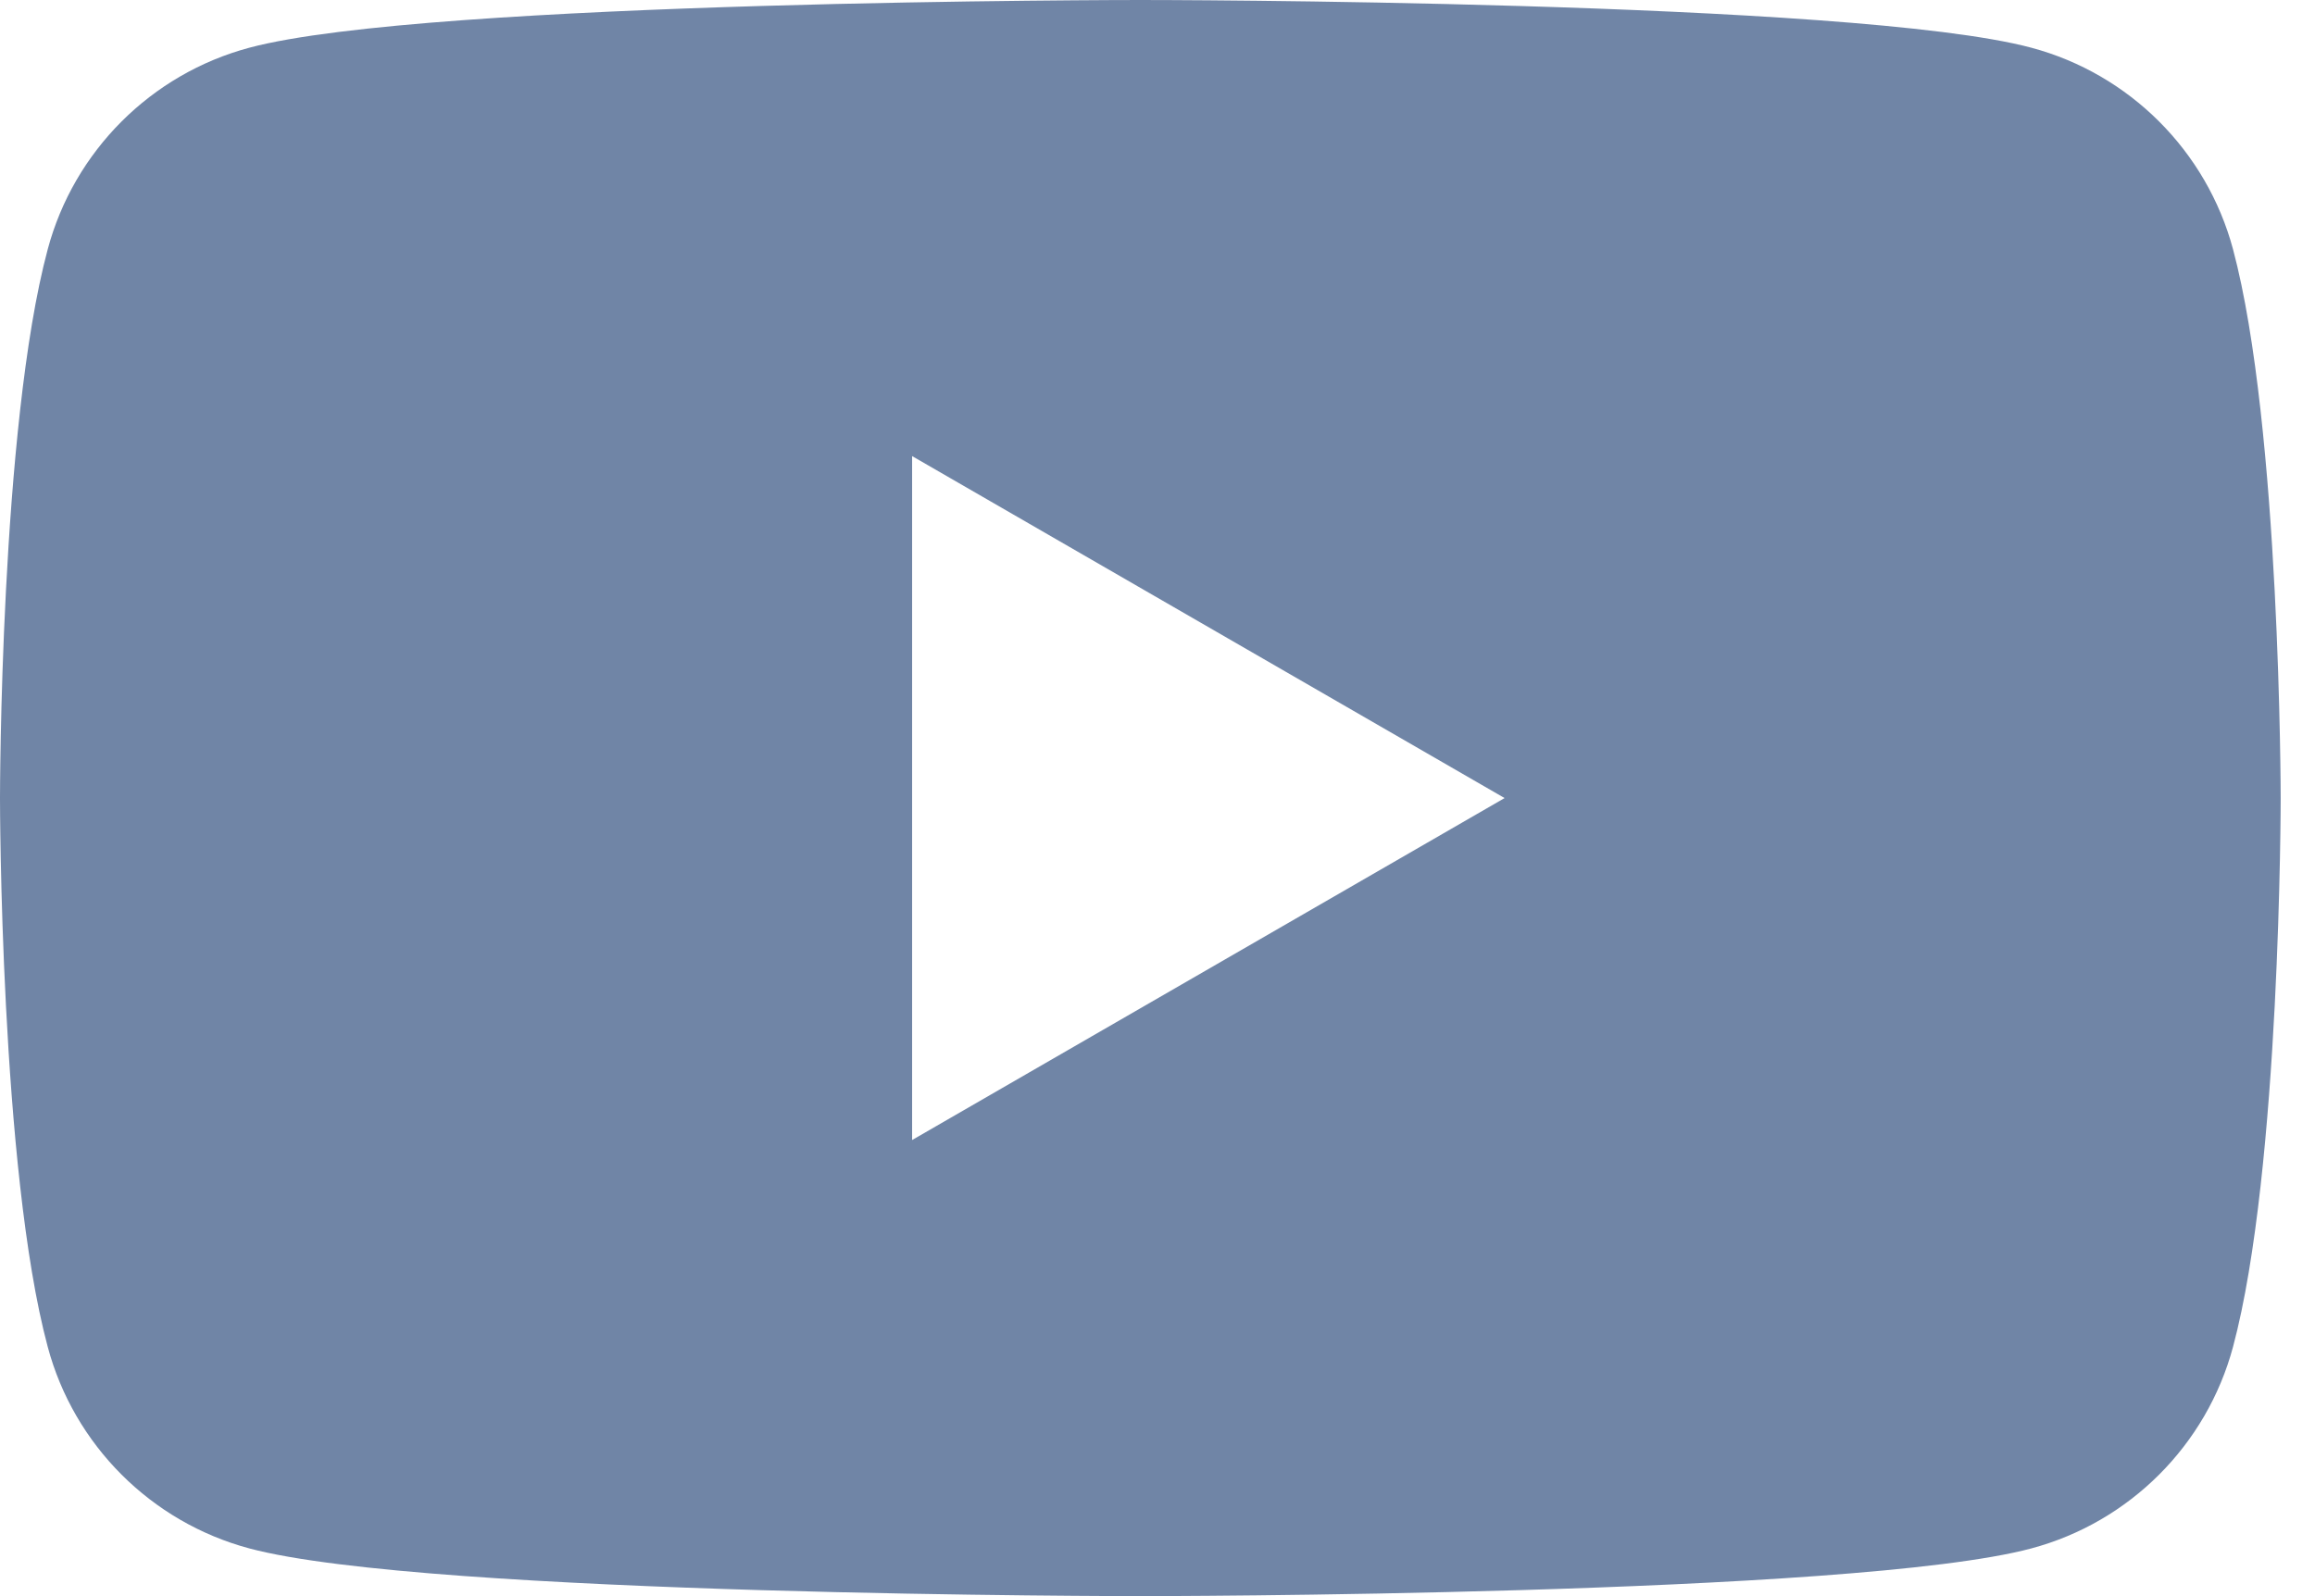 <svg width="29" height="20" viewBox="0 0 29 20" fill="none" xmlns="http://www.w3.org/2000/svg">
<path d="M14.285 0C14.328 3.48299e-06 23.226 0.002 25.447 0.598C26.677 0.927 27.643 1.893 27.973 3.123C28.568 5.35 28.57 10 28.57 10C28.57 10 28.57 14.65 27.973 16.877C27.643 18.107 26.677 19.073 25.447 19.402C23.226 19.998 14.328 20 14.285 20C14.285 20 5.35 20 3.123 19.402C1.893 19.073 0.927 18.107 0.598 16.877C0 14.65 0 10 0 10C0 10 0 5.35 0.598 3.123C0.927 1.893 1.893 0.927 3.123 0.598C5.35 0 14.285 0 14.285 0ZM11.426 14.285L18.848 10L11.426 5.715V14.285Z" fill="#7085A6"/>
</svg>
